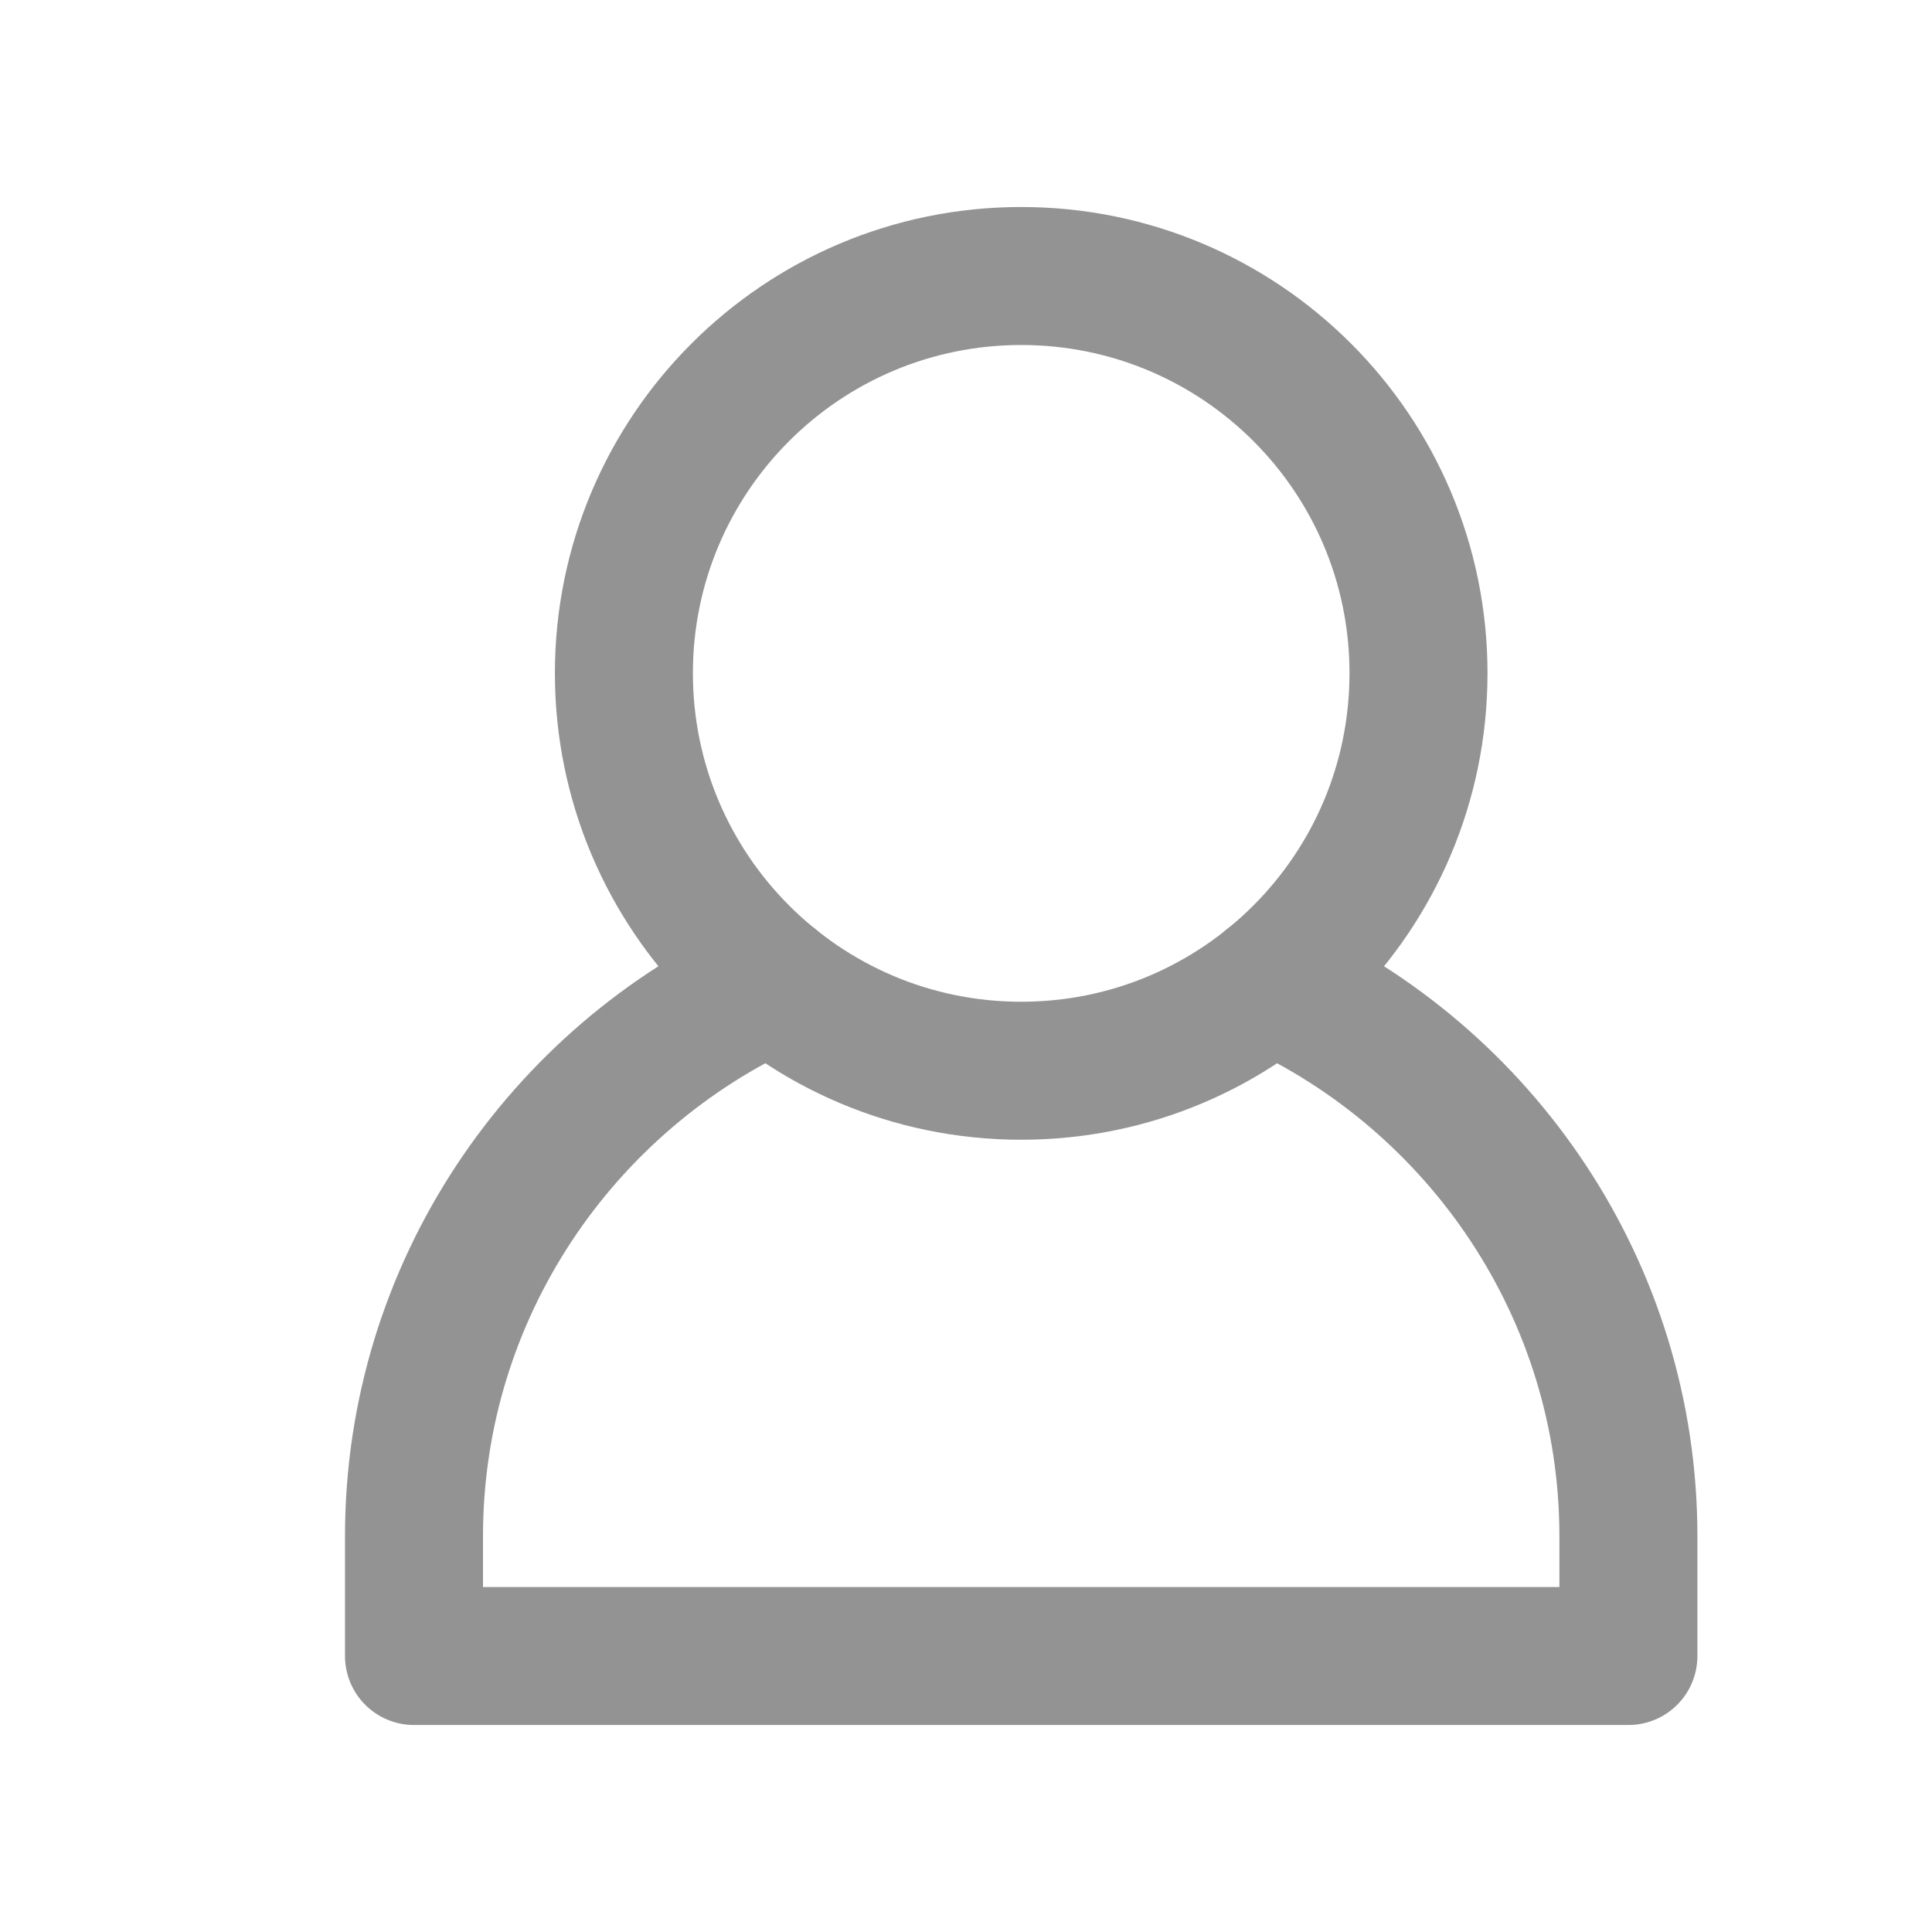 <svg width="14" height="14" viewBox="0 0 14 14" fill="none" xmlns="http://www.w3.org/2000/svg">
<path d="M7.4 2C5.809 2 4.521 3.29 4.521 4.878C4.521 6.467 5.809 7.759 7.4 7.759C8.991 7.759 10.279 6.469 10.279 4.878C10.279 3.288 8.991 2 7.4 2Z" stroke="#939393" stroke-linecap="round" stroke-linejoin="round"/>
<path d="M5.595 7.122C4.068 7.814 3 9.353 3 11.132V12H11.8V11.132C11.8 9.353 10.732 7.814 9.205 7.122" stroke="#939393" stroke-linecap="round" stroke-linejoin="round"/>
</svg>
